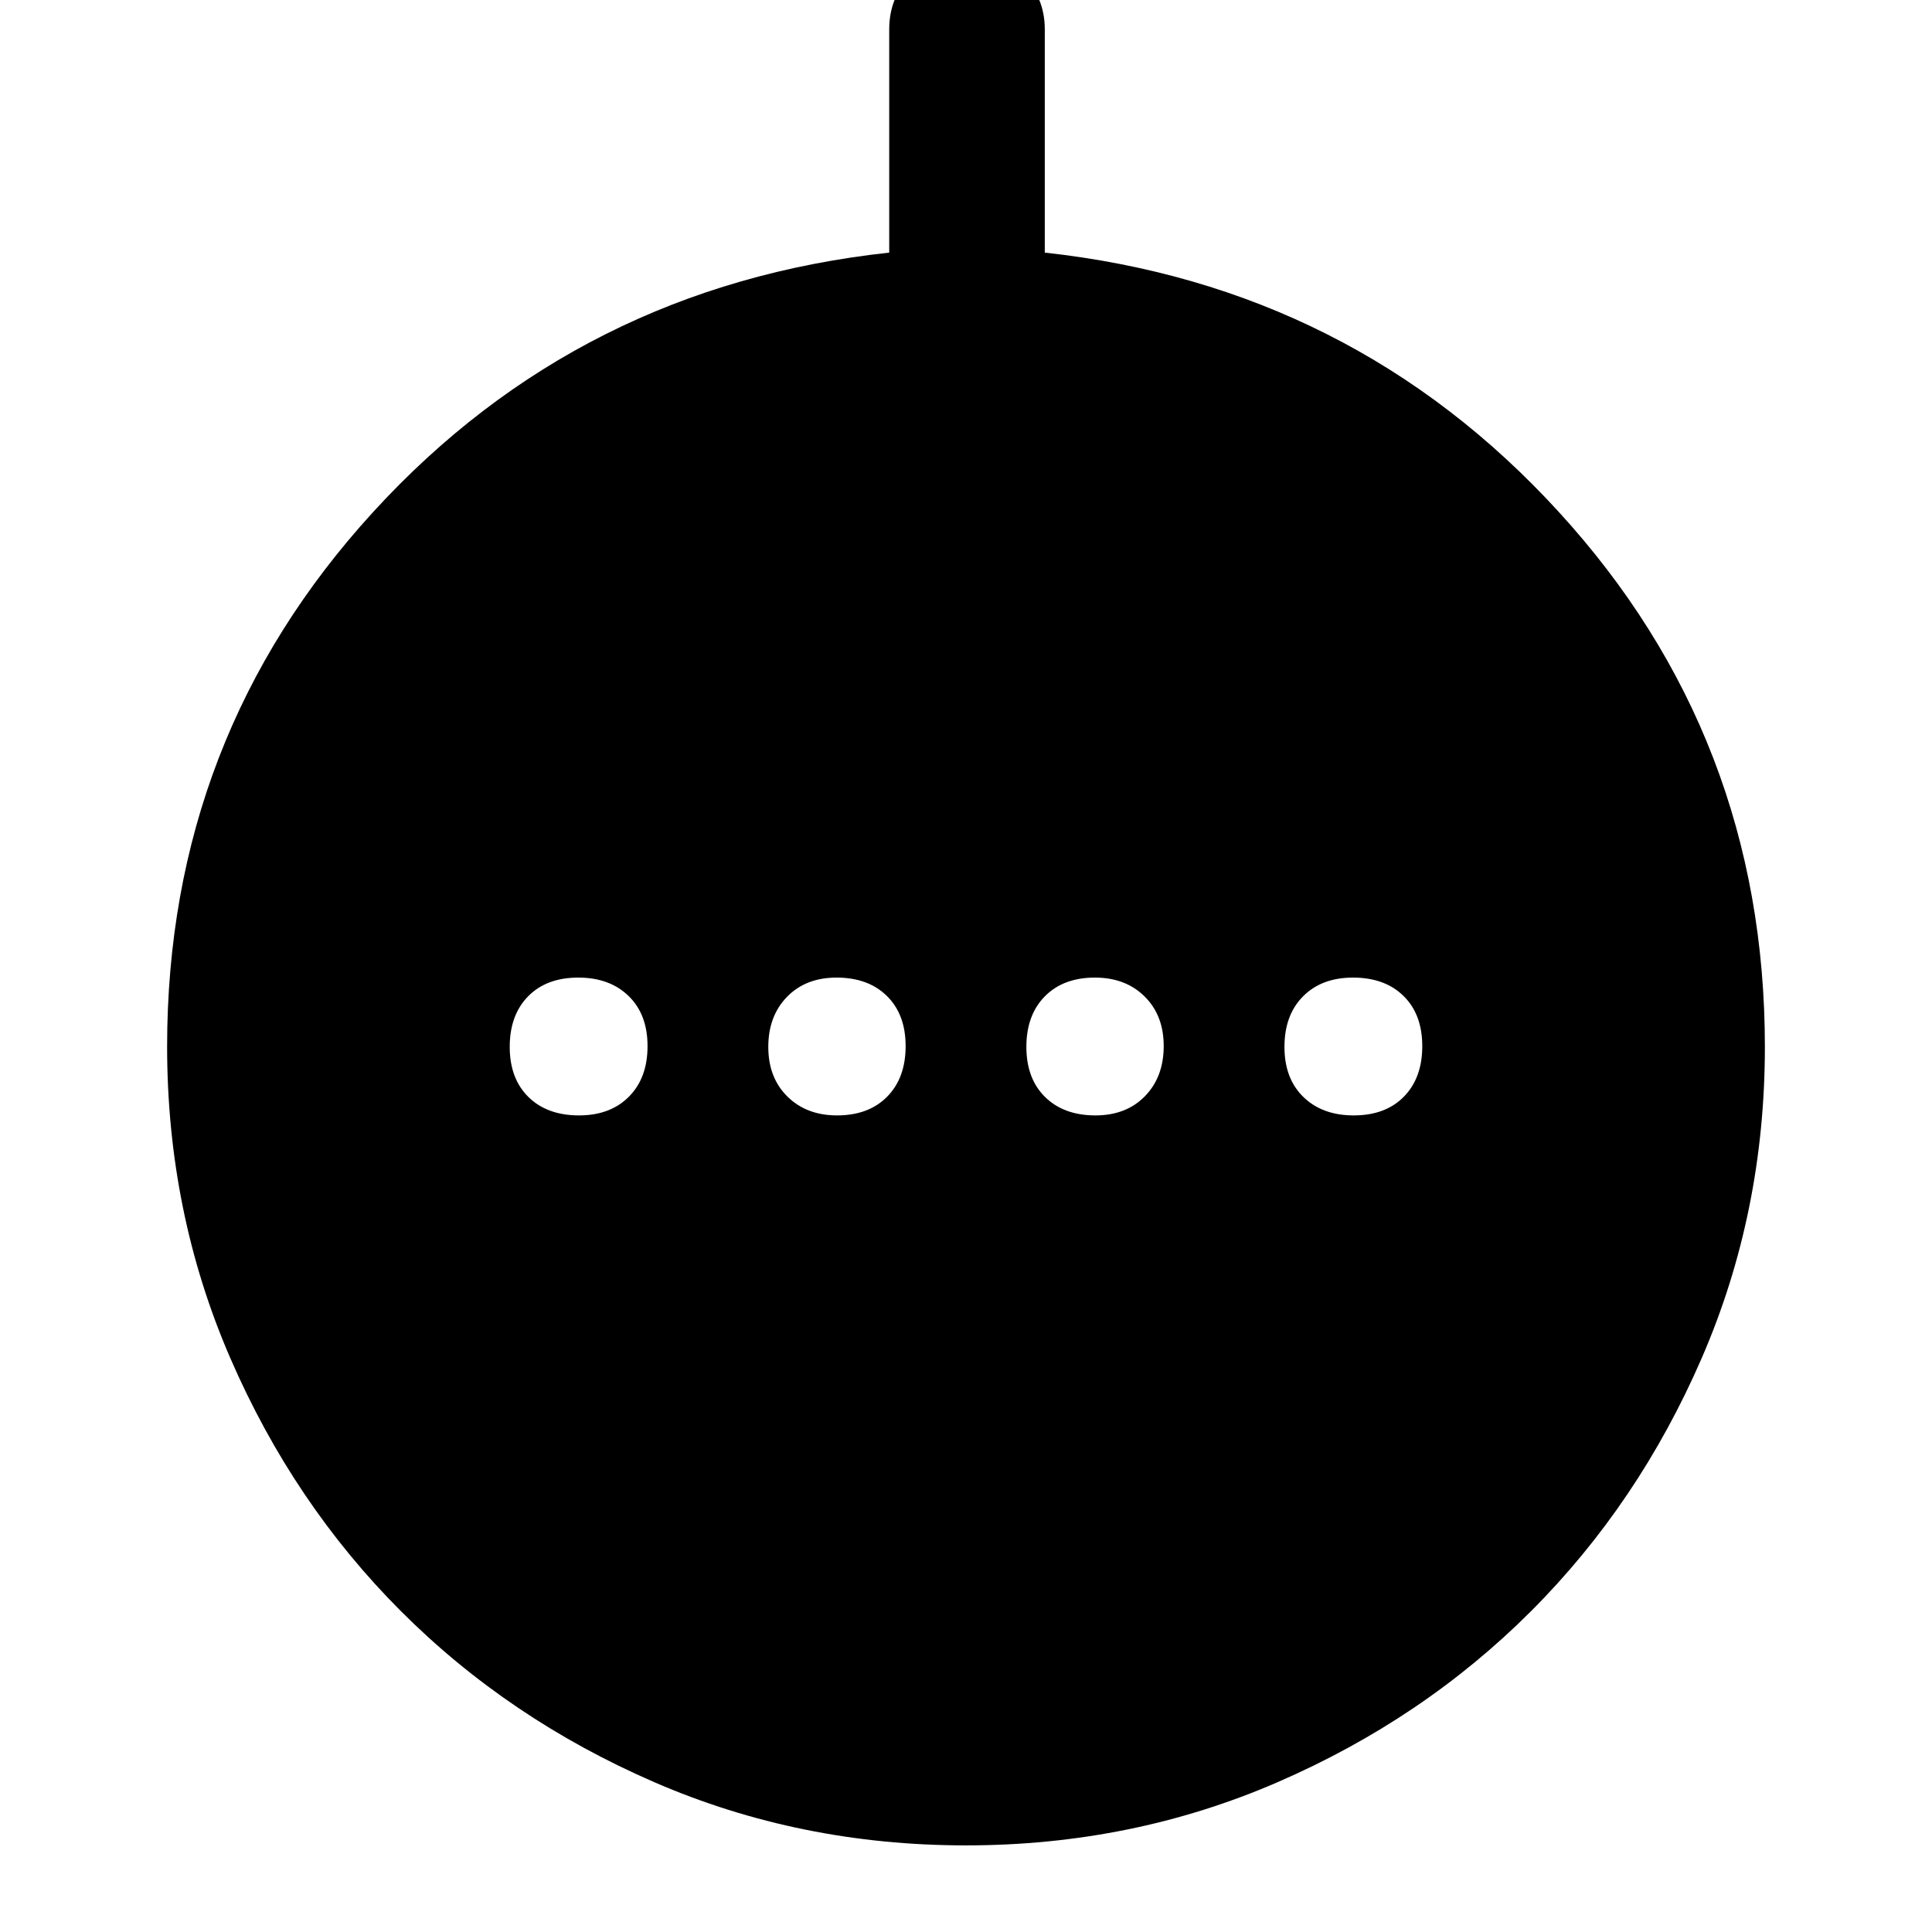 <svg xmlns="http://www.w3.org/2000/svg" height="48" viewBox="0 -960 960 960" width="48"><path d="M287.7-405.76q15.56 0 24.81-9.31 9.25-9.31 9.25-25.11 0-15.79-9.43-24.93-9.42-9.13-24.98-9.13-15.8 0-24.93 9.31-9.14 9.31-9.14 25.11 0 15.79 9.31 24.93 9.31 9.13 25.11 9.13Zm128.24 0q15.7 0 24.88-9.31t9.18-25.11q0-15.79-9.31-24.93-9.31-9.13-24.99-9.13-15.33 0-24.64 9.57-9.3 9.57-9.3 24.87t9.5 24.67q9.49 9.37 24.68 9.37Zm128.35 0q15.34 0 24.65-9.57 9.3-9.57 9.3-24.87t-9.5-24.67q-9.49-9.37-24.68-9.37-15.7 0-24.88 9.31T510-439.82q0 15.79 9.31 24.93 9.31 9.13 24.98 9.13Zm128.36 0q15.8 0 24.93-9.31 9.14-9.31 9.14-25.11 0-15.79-9.31-24.93-9.31-9.13-25.11-9.13-15.56 0-24.81 9.31-9.25 9.31-9.25 25.11 0 15.79 9.43 24.93 9.42 9.13 24.98 9.13ZM479.97-43.04q-82.47 0-154.8-31.38-72.33-31.38-125.86-84.91-53.52-53.53-84.89-125.87Q83.04-357.54 83.04-440q0-153.74 102.53-265.75 102.52-112.01 256.28-128.73v-111q0-16.15 11.3-27.53 11.3-11.38 27.01-11.38 15.7 0 27.35 11.38 11.64 11.38 11.64 27.53v111q152.76 16.72 255.28 128.72 102.53 111.99 102.53 265.92 0 82.34-31.38 154.67-31.38 72.33-84.92 125.86-53.53 53.52-125.88 84.89-72.35 31.38-154.81 31.38Z"/></svg>